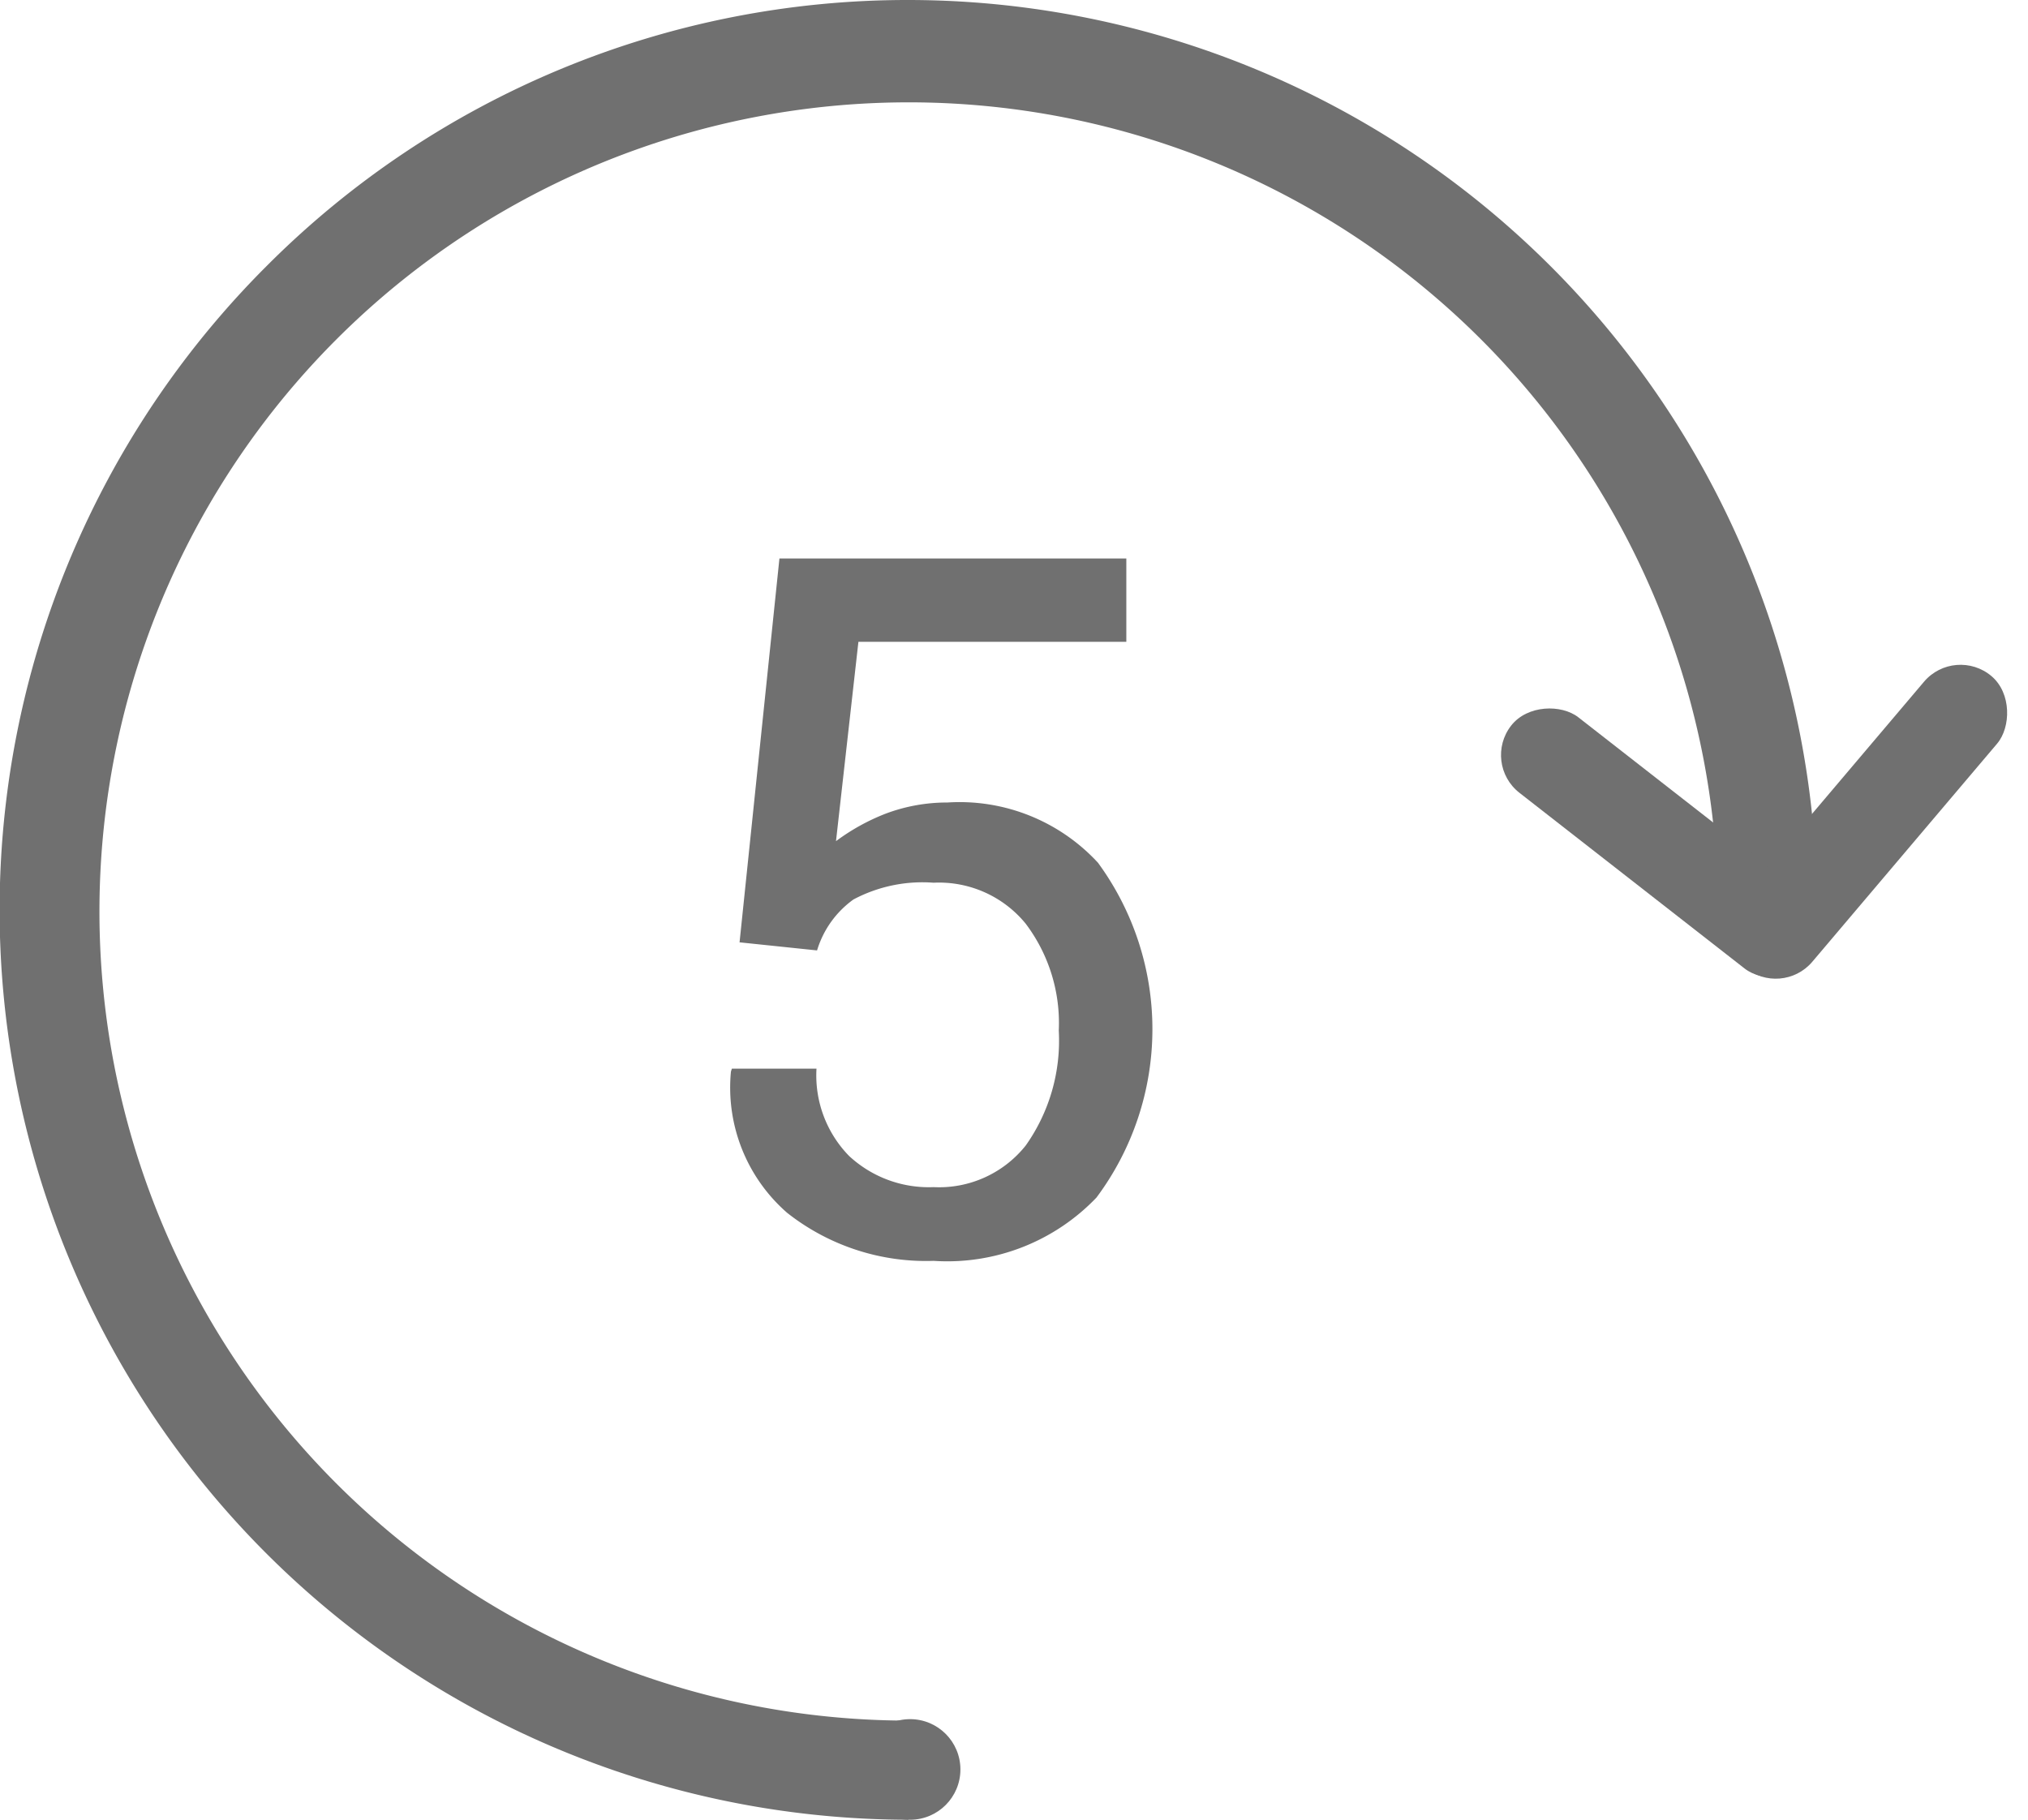 <svg xmlns="http://www.w3.org/2000/svg" width="27.856" height="25" viewBox="0 0 27.856 25"><defs><style>.a{fill:#707070;}</style></defs><path class="a" d="M12.469,0A12.49,12.49,0,0,1,24.948,12.5h-1.36a11.116,11.116,0,1,0-11.12,11.138V25A12.5,12.5,0,0,1,3.645,3.662,12.43,12.43,0,0,1,12.469,0Z" transform="translate(0.01)"/><ellipse class="a" cx="0.691" cy="0.691" rx="0.691" ry="0.691" transform="translate(11.81 23.618)"/><g transform="translate(20.352 8.864)"><rect class="a" width="1.316" height="5.243" rx="0.658" transform="matrix(0.615, -0.788, 0.788, 0.615, 0, 1.623)"/><rect class="a" width="1.316" height="5.243" rx="0.658" transform="translate(4.116 4.851) rotate(-139.732)"/></g><path class="a" d="M280.793,220.966l.549-5.286h4.765v1.144h-3.68l-.308,2.739a2.9,2.9,0,0,1,.68-.377,2.387,2.387,0,0,1,.85-.154,2.585,2.585,0,0,1,2.068.827,3.868,3.868,0,0,1-.02,4.6,2.834,2.834,0,0,1-2.237.87,3.079,3.079,0,0,1-2.012-.66,2.283,2.283,0,0,1-.772-1.941l.013-.04h1.162a1.583,1.583,0,0,0,.448,1.2,1.609,1.609,0,0,0,1.16.428,1.52,1.52,0,0,0,1.267-.573,2.492,2.492,0,0,0,.453-1.577,2.265,2.265,0,0,0-.455-1.47,1.537,1.537,0,0,0-1.265-.562,2.018,2.018,0,0,0-1.1.23,1.334,1.334,0,0,0-.5.7l-1.064-.111Z" transform="translate(-270.636 -208.007)"/></svg>